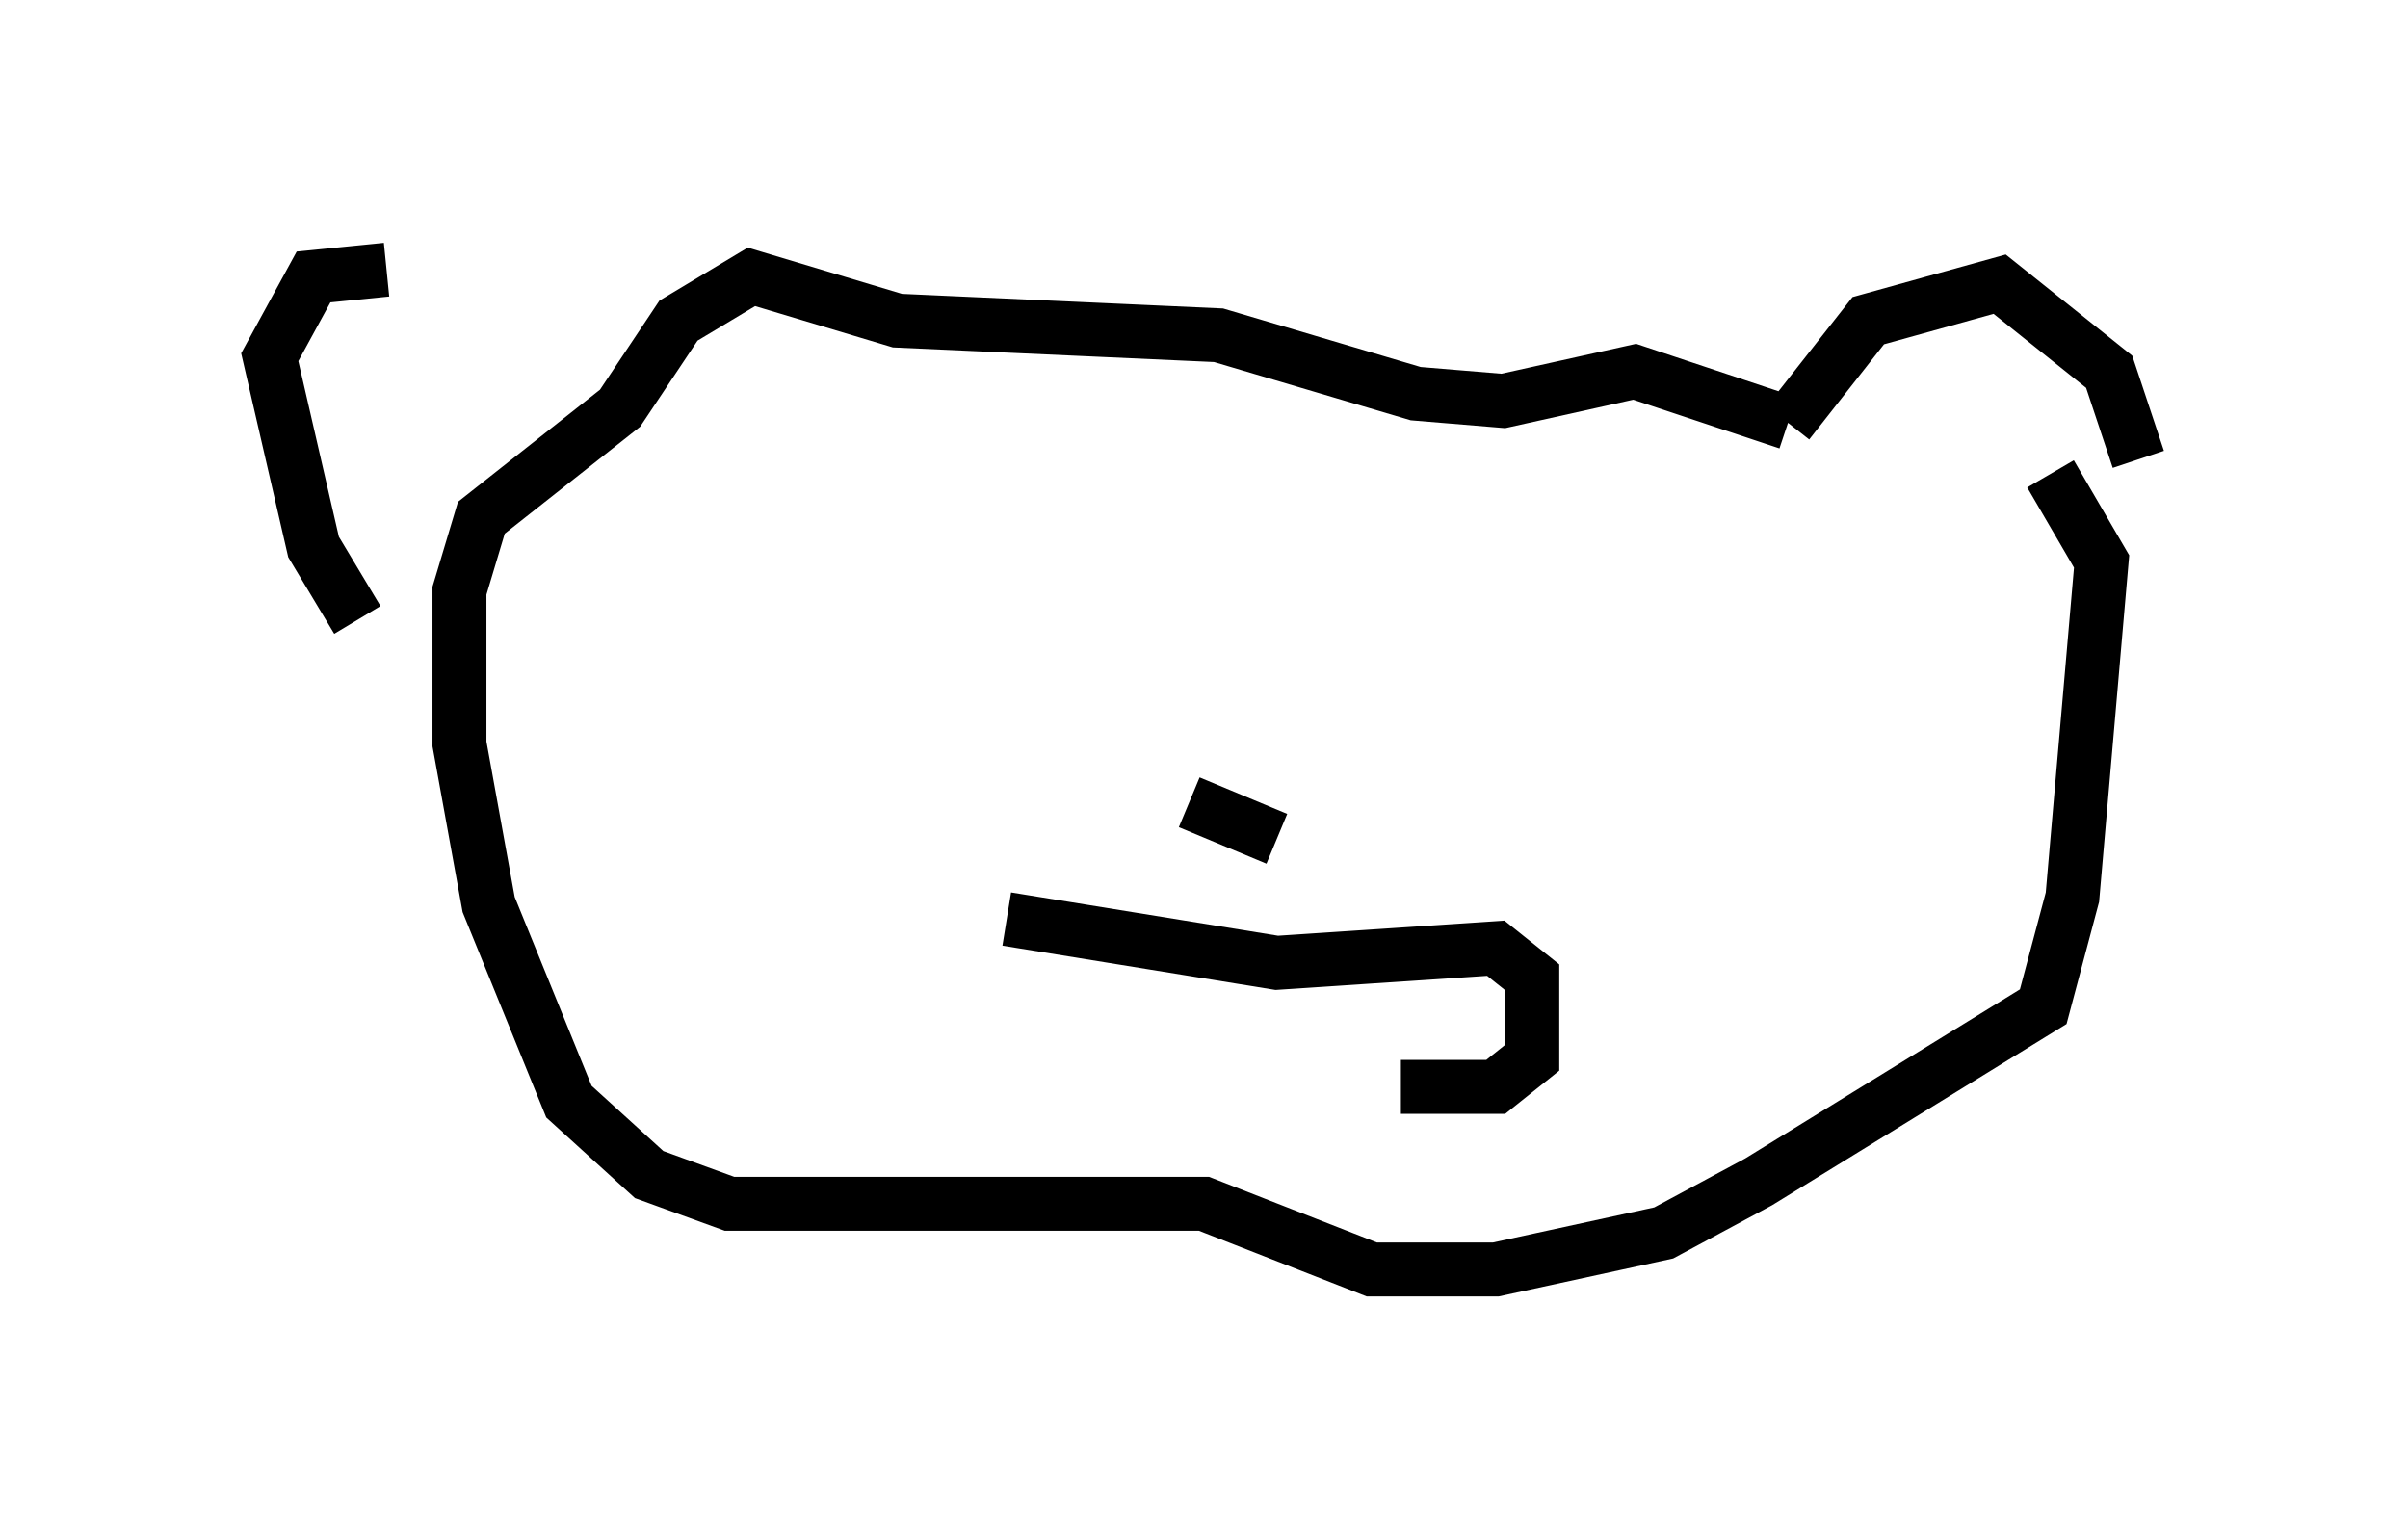 <?xml version="1.0" encoding="utf-8" ?>
<svg baseProfile="full" height="28.538" version="1.1" width="44.641" xmlns="http://www.w3.org/2000/svg" xmlns:ev="http://www.w3.org/2001/xml-events" xmlns:xlink="http://www.w3.org/1999/xlink"><defs /><rect fill="white" height="28.538" width="44.641" x="0" y="0" /><path d="M8.654, 5.541 m-1.488, -0.541 l-1.353, 0.135 -0.812, 1.488 l0.812, 3.518 0.812, 1.353 m26.522, -3.654 l1.488, -1.894 2.436, -0.677 l2.03, 1.624 0.541, 1.624 m-6.495, -0.677 l-2.842, -0.947 -2.436, 0.541 l-1.624, -0.135 -3.654, -1.083 l-5.954, -0.271 -2.706, -0.812 l-1.353, 0.812 -1.083, 1.624 l-2.571, 2.03 -0.406, 1.353 l0.0, 2.842 0.541, 2.977 l1.488, 3.654 1.488, 1.353 l1.488, 0.541 8.796, 0.0 l3.112, 1.218 2.3, 0.0 l3.112, -0.677 1.759, -0.947 l5.277, -3.248 0.541, -2.03 l0.541, -6.225 -0.947, -1.624 m-16.509, 6.495 l0.0, 0.0 m0.271, -0.135 l0.0, 0.0 m0.271, -0.271 l1.624, 0.677 m-5.007, 1.488 l5.007, 0.812 4.059, -0.271 l0.677, 0.541 0.0, 1.488 l-0.677, 0.541 -1.759, 0.0 " fill="none" stroke="black" stroke-width="1" /></svg>